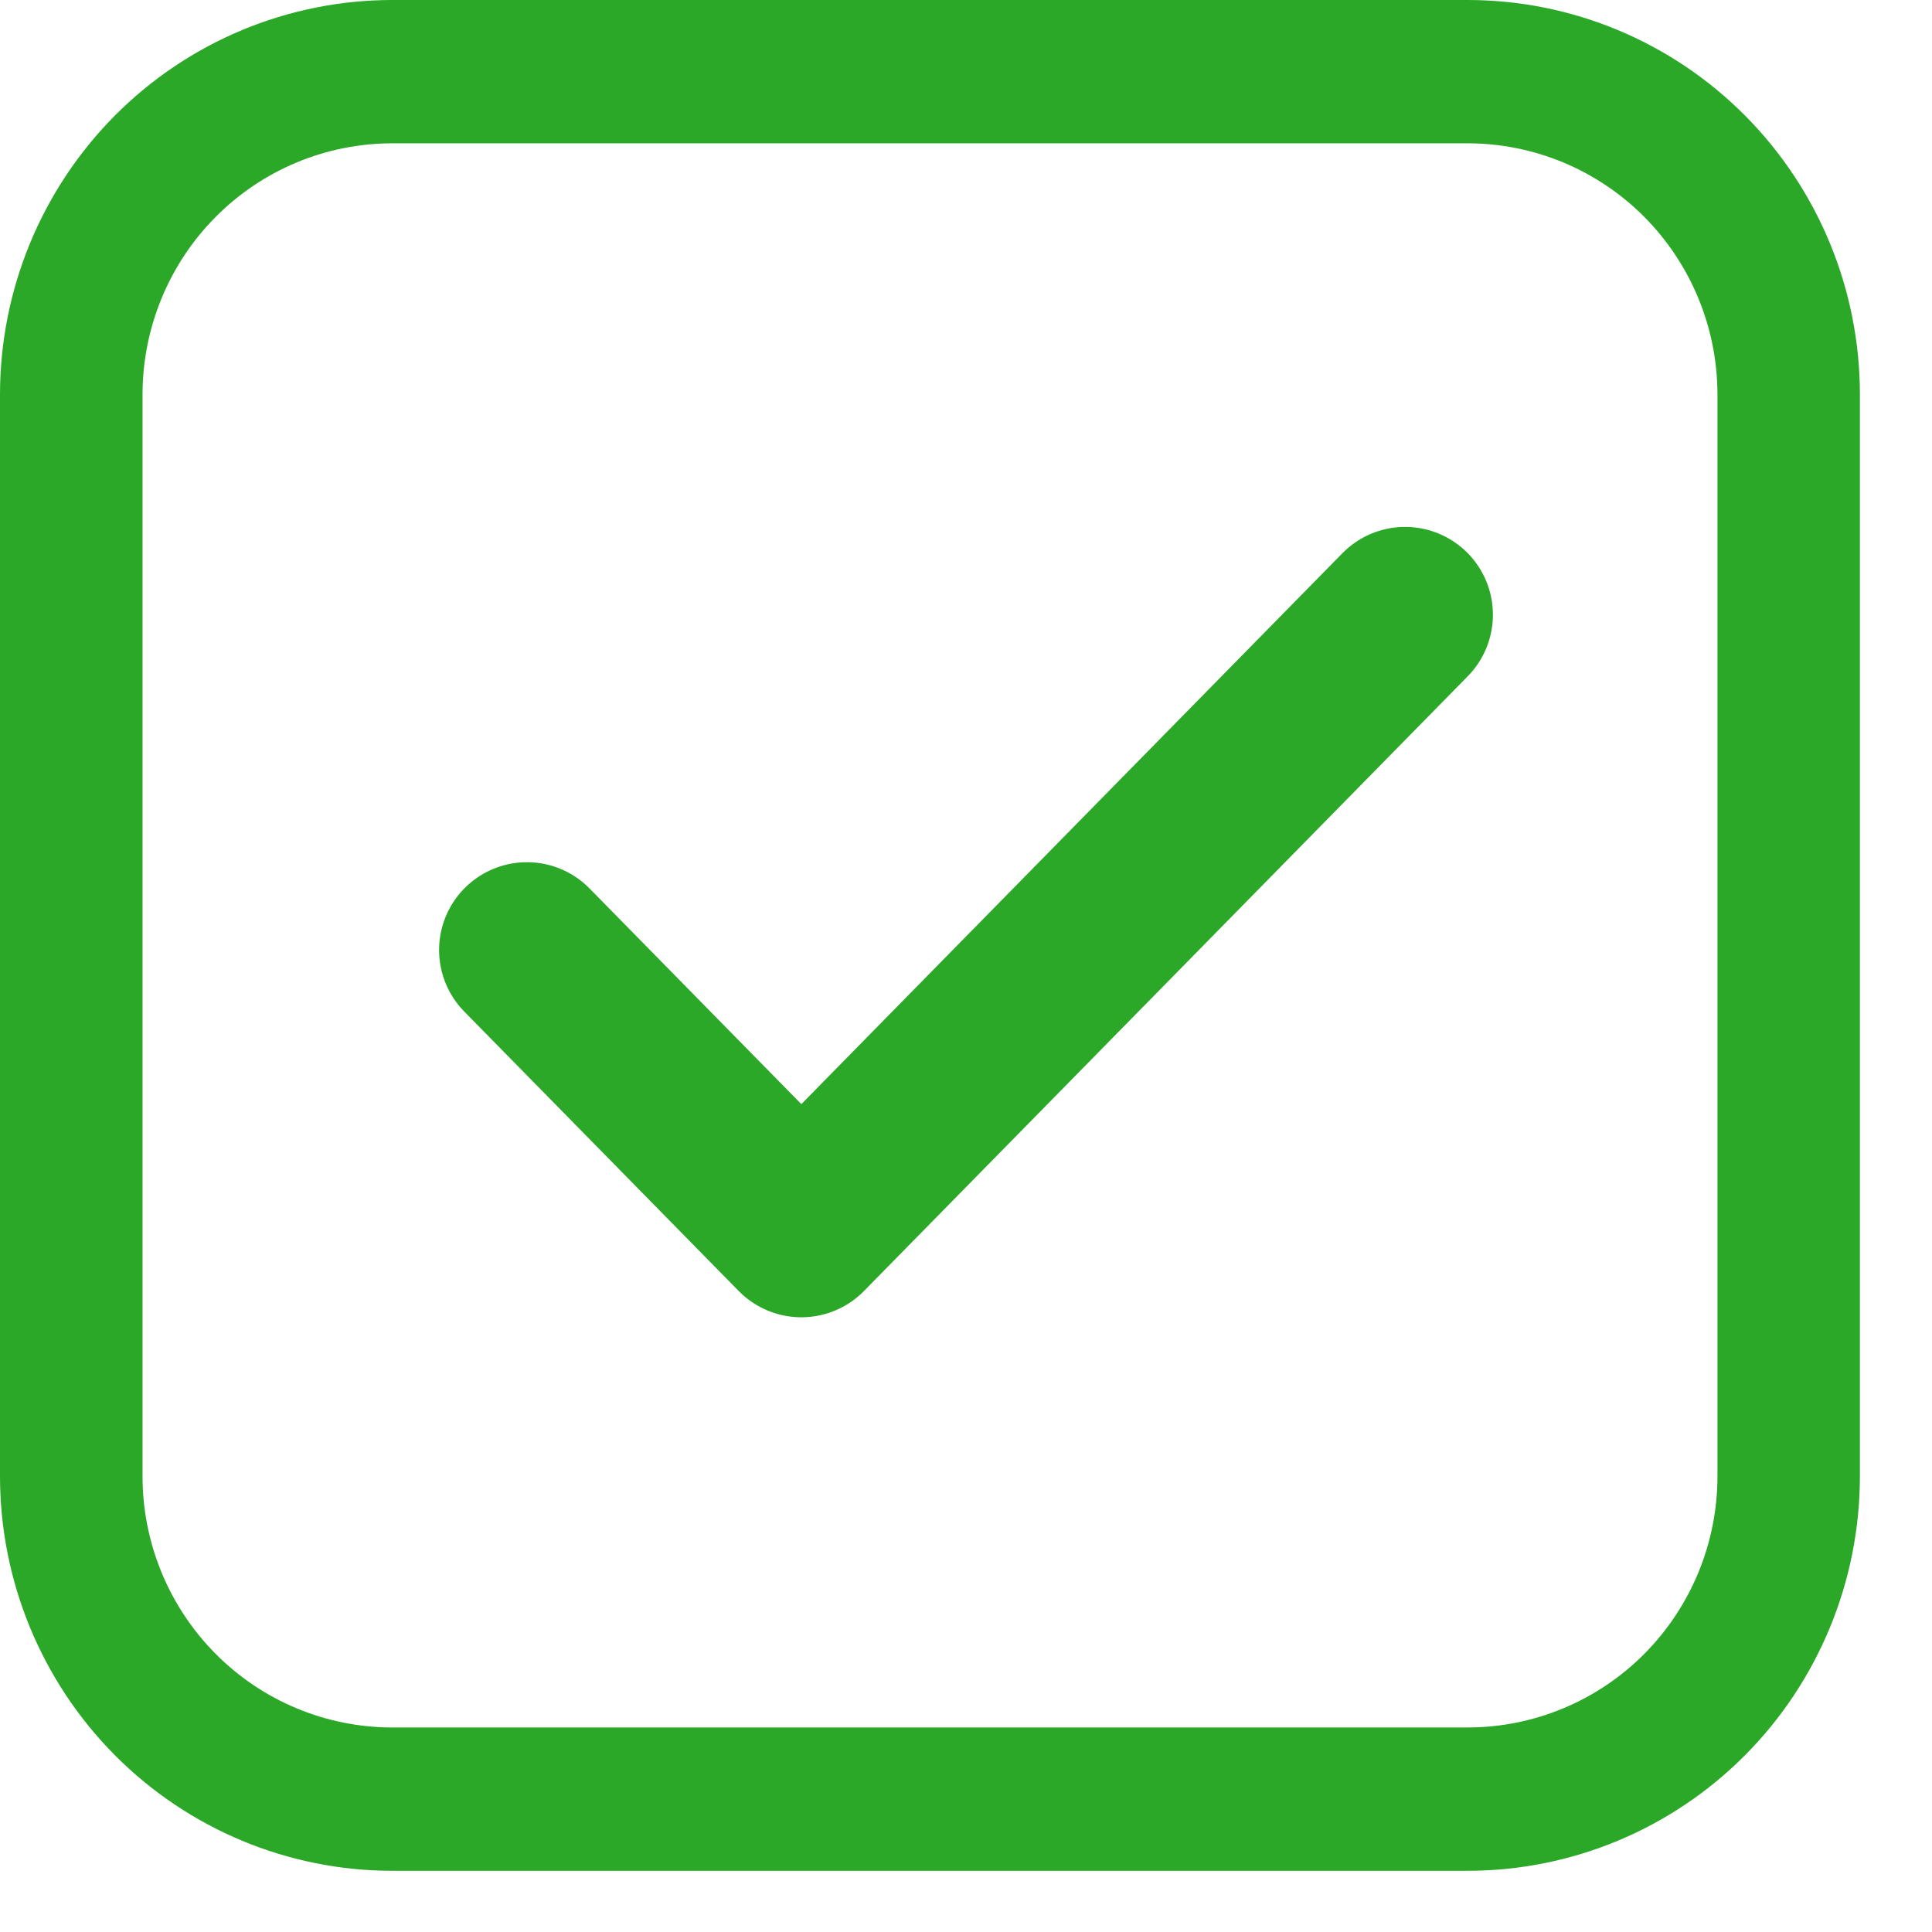 <svg width="22" height="22" viewBox="0 0 22 22" fill="none" xmlns="http://www.w3.org/2000/svg">
<path d="M16.712 21.303H4.467C3.283 21.303 2.146 20.83 1.308 19.987C0.471 19.144 0 18.001 0 16.81V4.493C0 3.302 0.471 2.159 1.308 1.316C2.146 0.473 3.283 0 4.467 0H16.712C17.897 0 19.033 0.473 19.871 1.316C20.709 2.159 21.179 3.302 21.179 4.493V16.81C21.179 18.001 20.709 19.144 19.871 19.987C19.033 20.83 17.897 21.303 16.712 21.303ZM4.467 1.632C3.713 1.632 2.989 1.933 2.456 2.47C1.922 3.007 1.623 3.735 1.623 4.493V16.81C1.623 17.569 1.922 18.296 2.456 18.833C2.989 19.37 3.713 19.671 4.467 19.671H16.712C17.466 19.671 18.19 19.37 18.724 18.833C19.257 18.296 19.557 17.569 19.557 16.81V4.493C19.557 3.735 19.257 3.007 18.724 2.47C18.19 1.933 17.466 1.632 16.712 1.632H4.467Z" fill="#2BA828"/>
<path d="M16 7L9.125 14L6 10.818" stroke="#2BA828" stroke-width="2" stroke-linecap="round" stroke-linejoin="round"/>
</svg>
